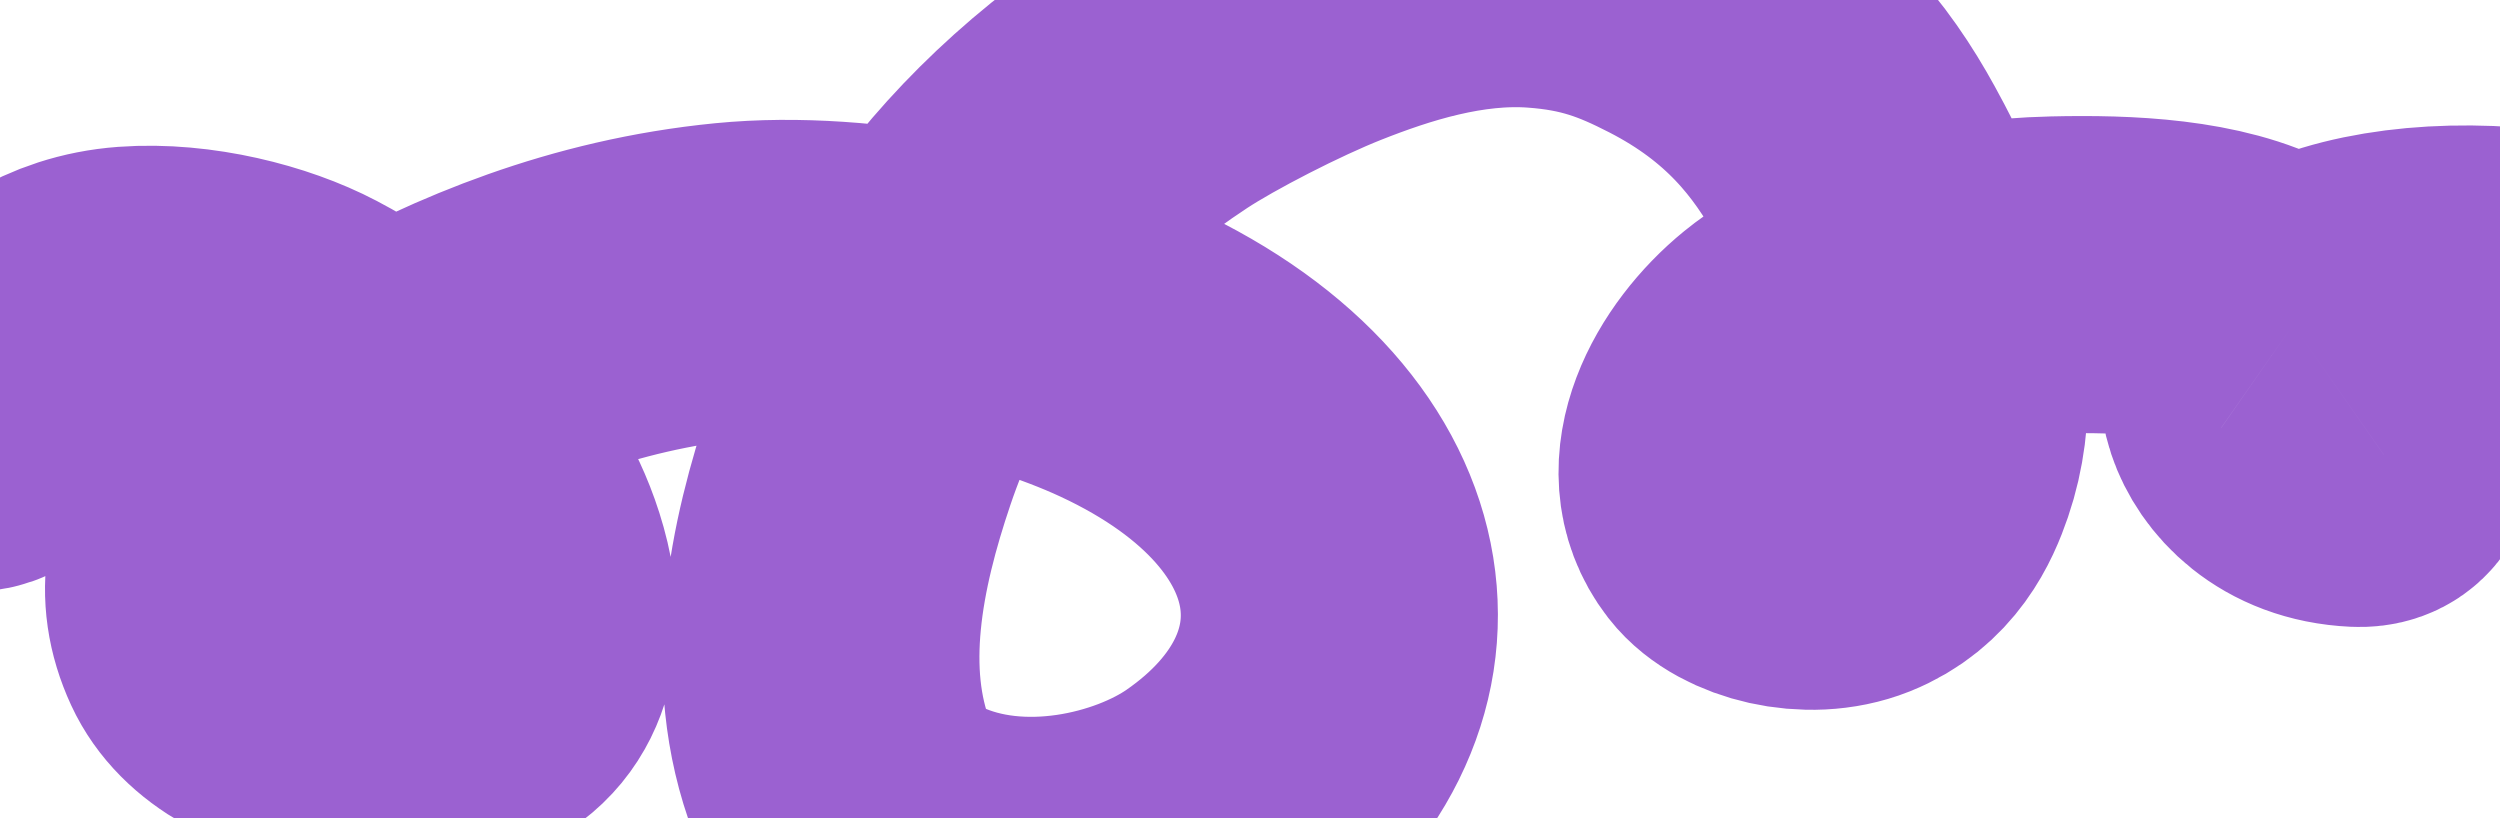<svg width="1222" height="400" viewBox="0 0 1222 400" fill="none" xmlns="http://www.w3.org/2000/svg">
<path d="M-80.55 232.483C-80.051 222.773 -78.235 213.073 -72.972 203.875C-63.701 187.671 -47.802 200.215 -29.55 207.16C-21.613 210.179 -12.486 214.814 -5.808 208.57C2.05 201.223 -1.878 189.923 3.203 181.801C12.077 167.617 33.206 151.284 63.456 149.074C93.25 146.897 126.577 155.505 148.112 166.823C162.759 174.521 176.176 183.488 188.135 193.148M188.135 193.148C210.907 211.544 228.392 232.455 239.011 251.911C256.69 284.305 277.925 364.3 170.386 348.557C136.129 343.542 113.561 330.457 105.132 312.206C83.989 266.43 125.339 229.316 179.512 198.041C182.343 196.406 185.217 194.774 188.135 193.148ZM188.135 193.148C233.6 167.809 289.586 144.006 357.103 137.369C389.101 134.224 424.673 137.106 458.478 143.621M458.478 143.621C493.05 150.283 525.776 160.743 550.946 172.441C674.798 229.999 685.676 338.017 594.64 400.965C560.905 424.291 498.61 439.793 447.497 416.003C424.535 405.315 417.741 396.261 411.534 380.109C391.77 328.685 403.663 271.653 420.472 221.962C429.47 195.362 441.845 169.011 458.478 143.621ZM458.478 143.621C483.779 105 518.932 68.603 567.041 36.934C585.703 24.649 621.925 6.052 646.457 -3.667C675.001 -14.974 713.118 -27.519 752.174 -24.711C781.637 -22.592 800.308 -15.381 821.965 -4.26C866.802 18.764 890.29 48.879 907.119 79.555C918.276 99.894 928.555 121.727 935.251 143.804M935.251 143.804C943.887 172.275 946.564 201.151 937.482 227.748C933.107 240.562 925.345 257.754 904.823 265.951C884.126 274.217 856.913 266.847 847.277 254.436C827.749 229.284 847.196 193.413 872.154 173.088C887.62 160.492 909.742 150.493 935.251 143.804ZM935.251 143.804C956.525 138.225 980.155 134.948 1004.24 134.388C1039.25 133.573 1079.1 135.302 1106.16 149.818C1111.4 152.633 1116.3 155.641 1120.83 158.802M1120.83 158.802C1140.81 172.74 1153.71 189.664 1158.53 206.293C1159.61 210.03 1168.89 229.711 1152.46 228.945C1123.95 227.616 1109.71 210.173 1105.53 197.549C1100.3 181.754 1106.79 168.617 1120.83 158.802ZM1120.83 158.802C1143.88 142.685 1187.29 135.522 1232.57 140.251C1264.79 143.616 1299.24 156.226 1302.88 174.441" stroke="#9B61D1" stroke-width="155" stroke-linejoin="round"/>
</svg>
